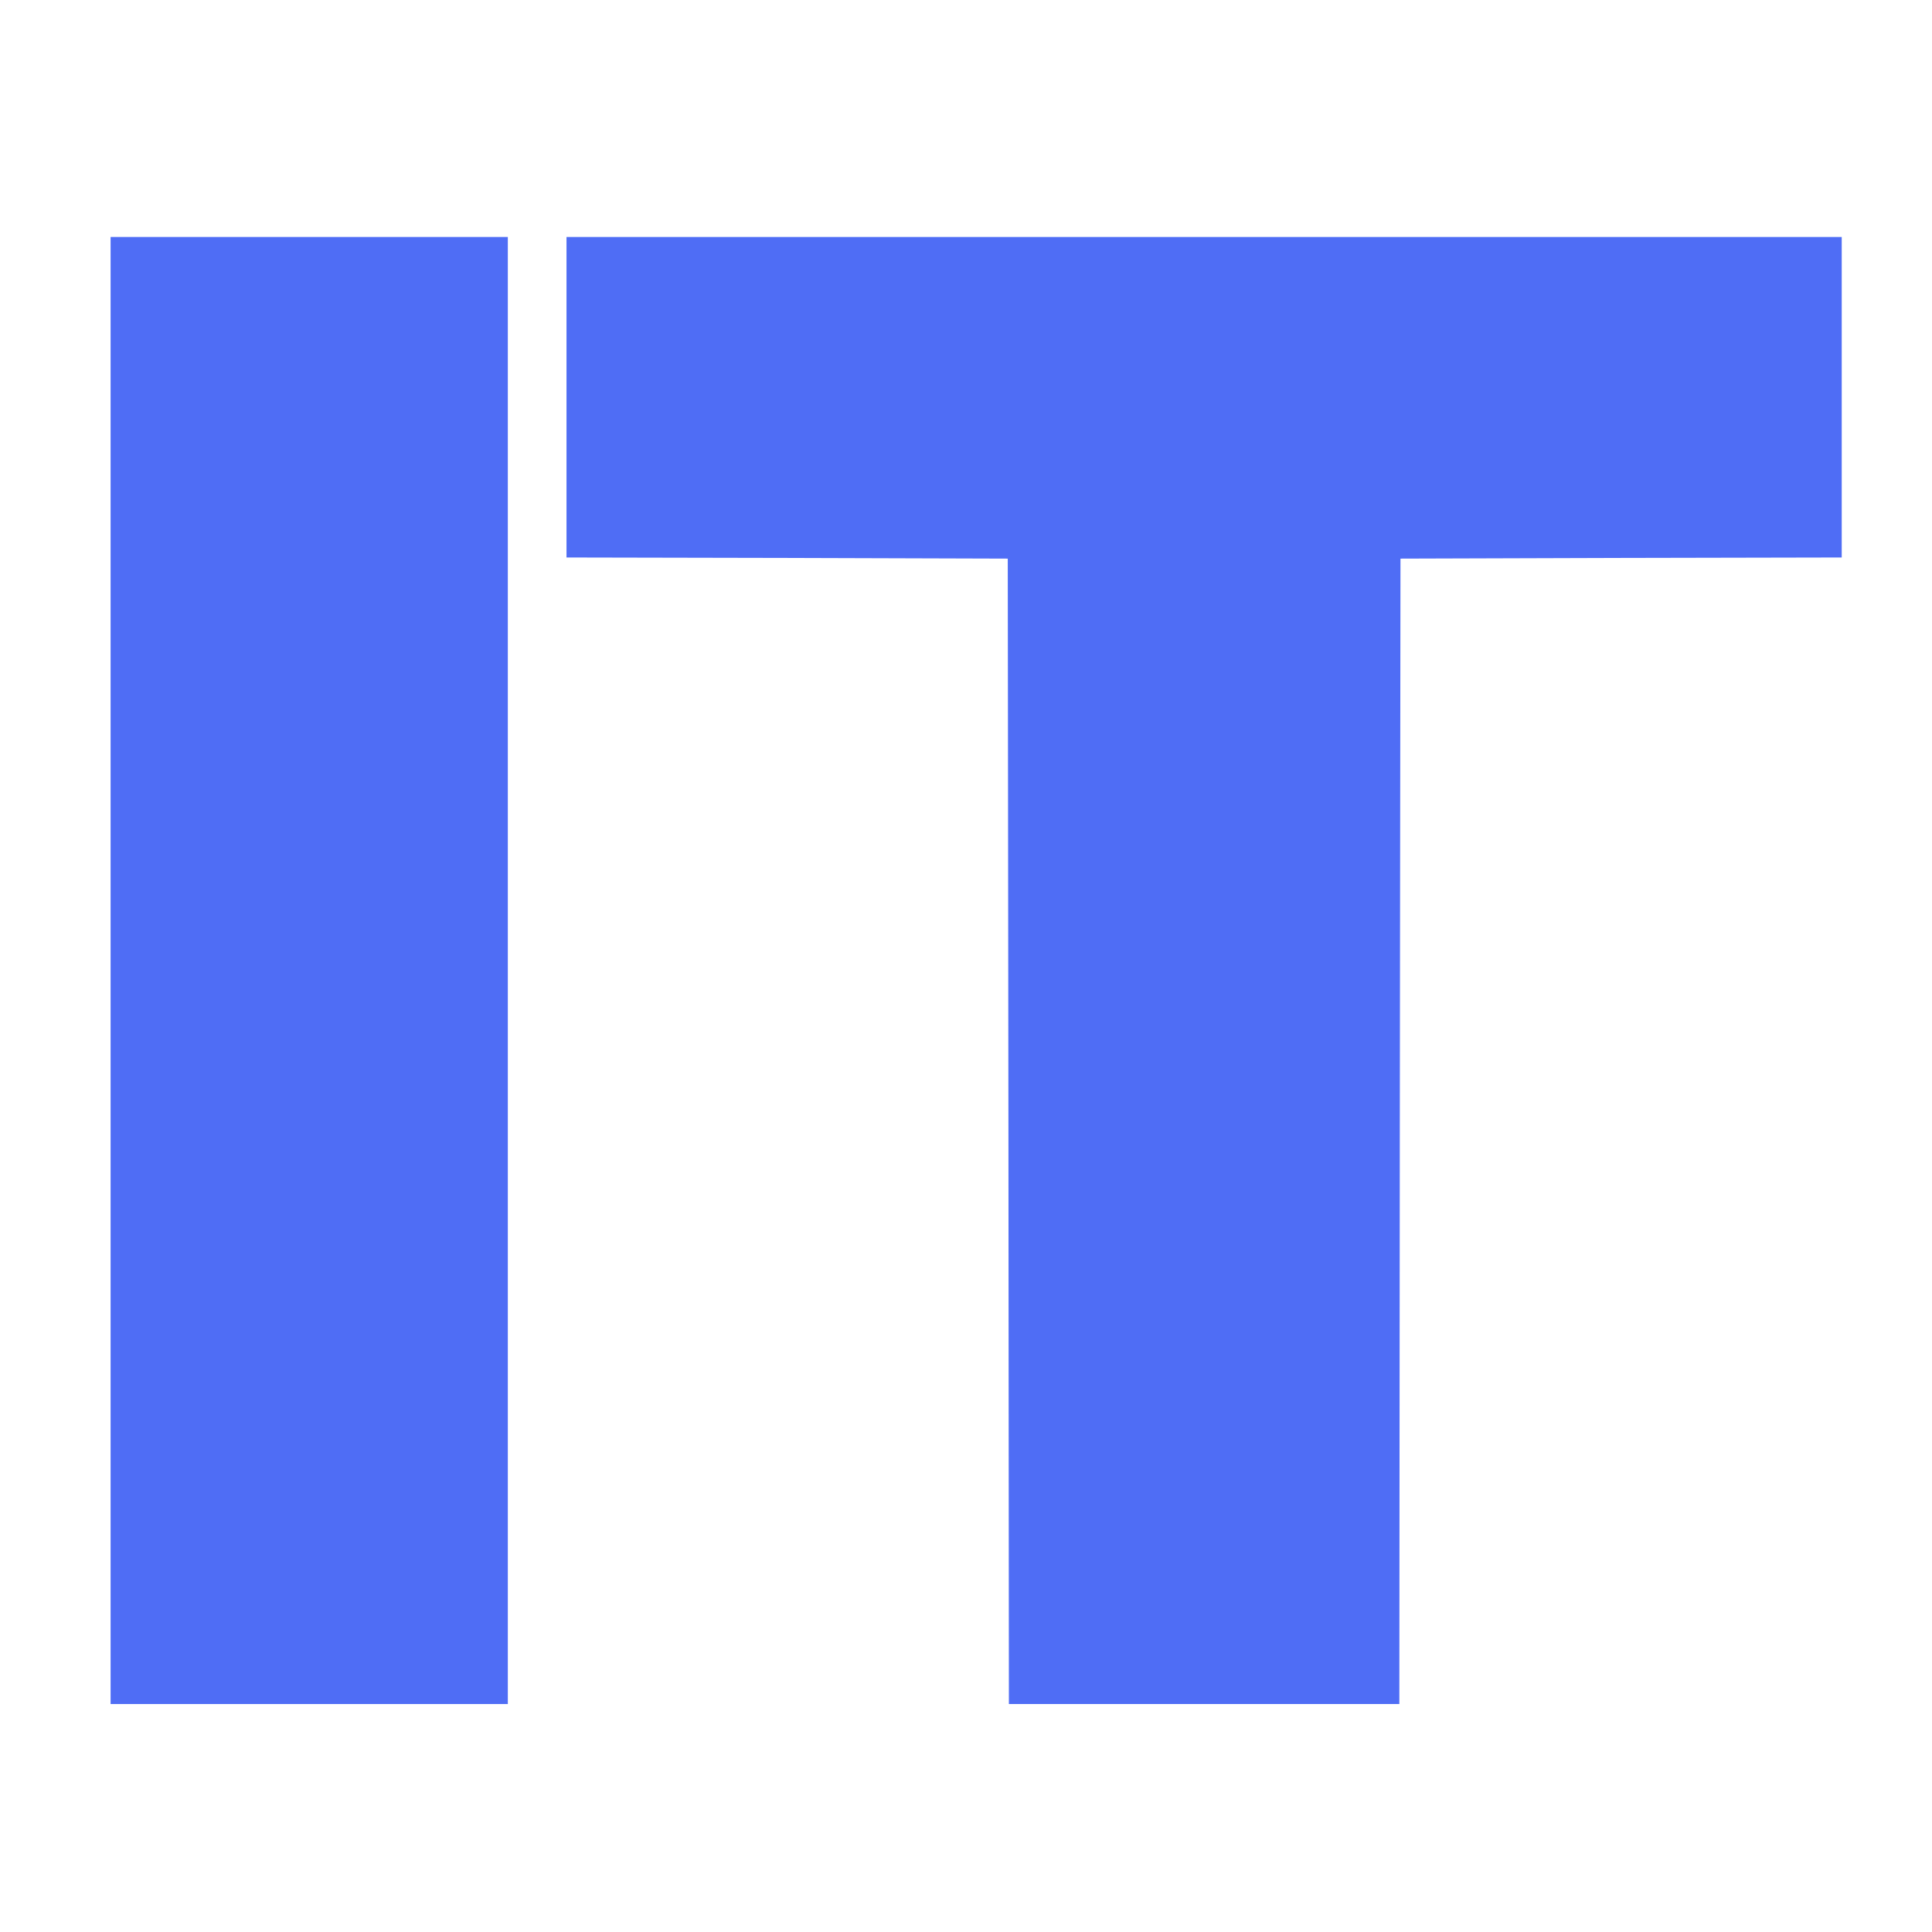 <svg version="1.0" xmlns="http://www.w3.org/2000/svg" width="856pt" height="856pt" viewBox="0 0 856 856" preserveAspectRatio="xMidYMid meet">
	<g transform="translate(0,856) scale(0.1,-0.1)" fill="#4F6DF5" stroke="none">
		<path d="M490 4260 l0 -3250 880 0 880 0 0 3250 0 3250 -880 0 -880 0 0 -3250z" />
		<path d="M2510 6800 l0 -710 978 -2 977 -3 3 -2537 2 -2538 865 0 865 0 2
2537 3 2538 978 3 977 2 0 710 0 710 -2825 0 -2825 0 0 -710z" />
	</g>
</svg>
